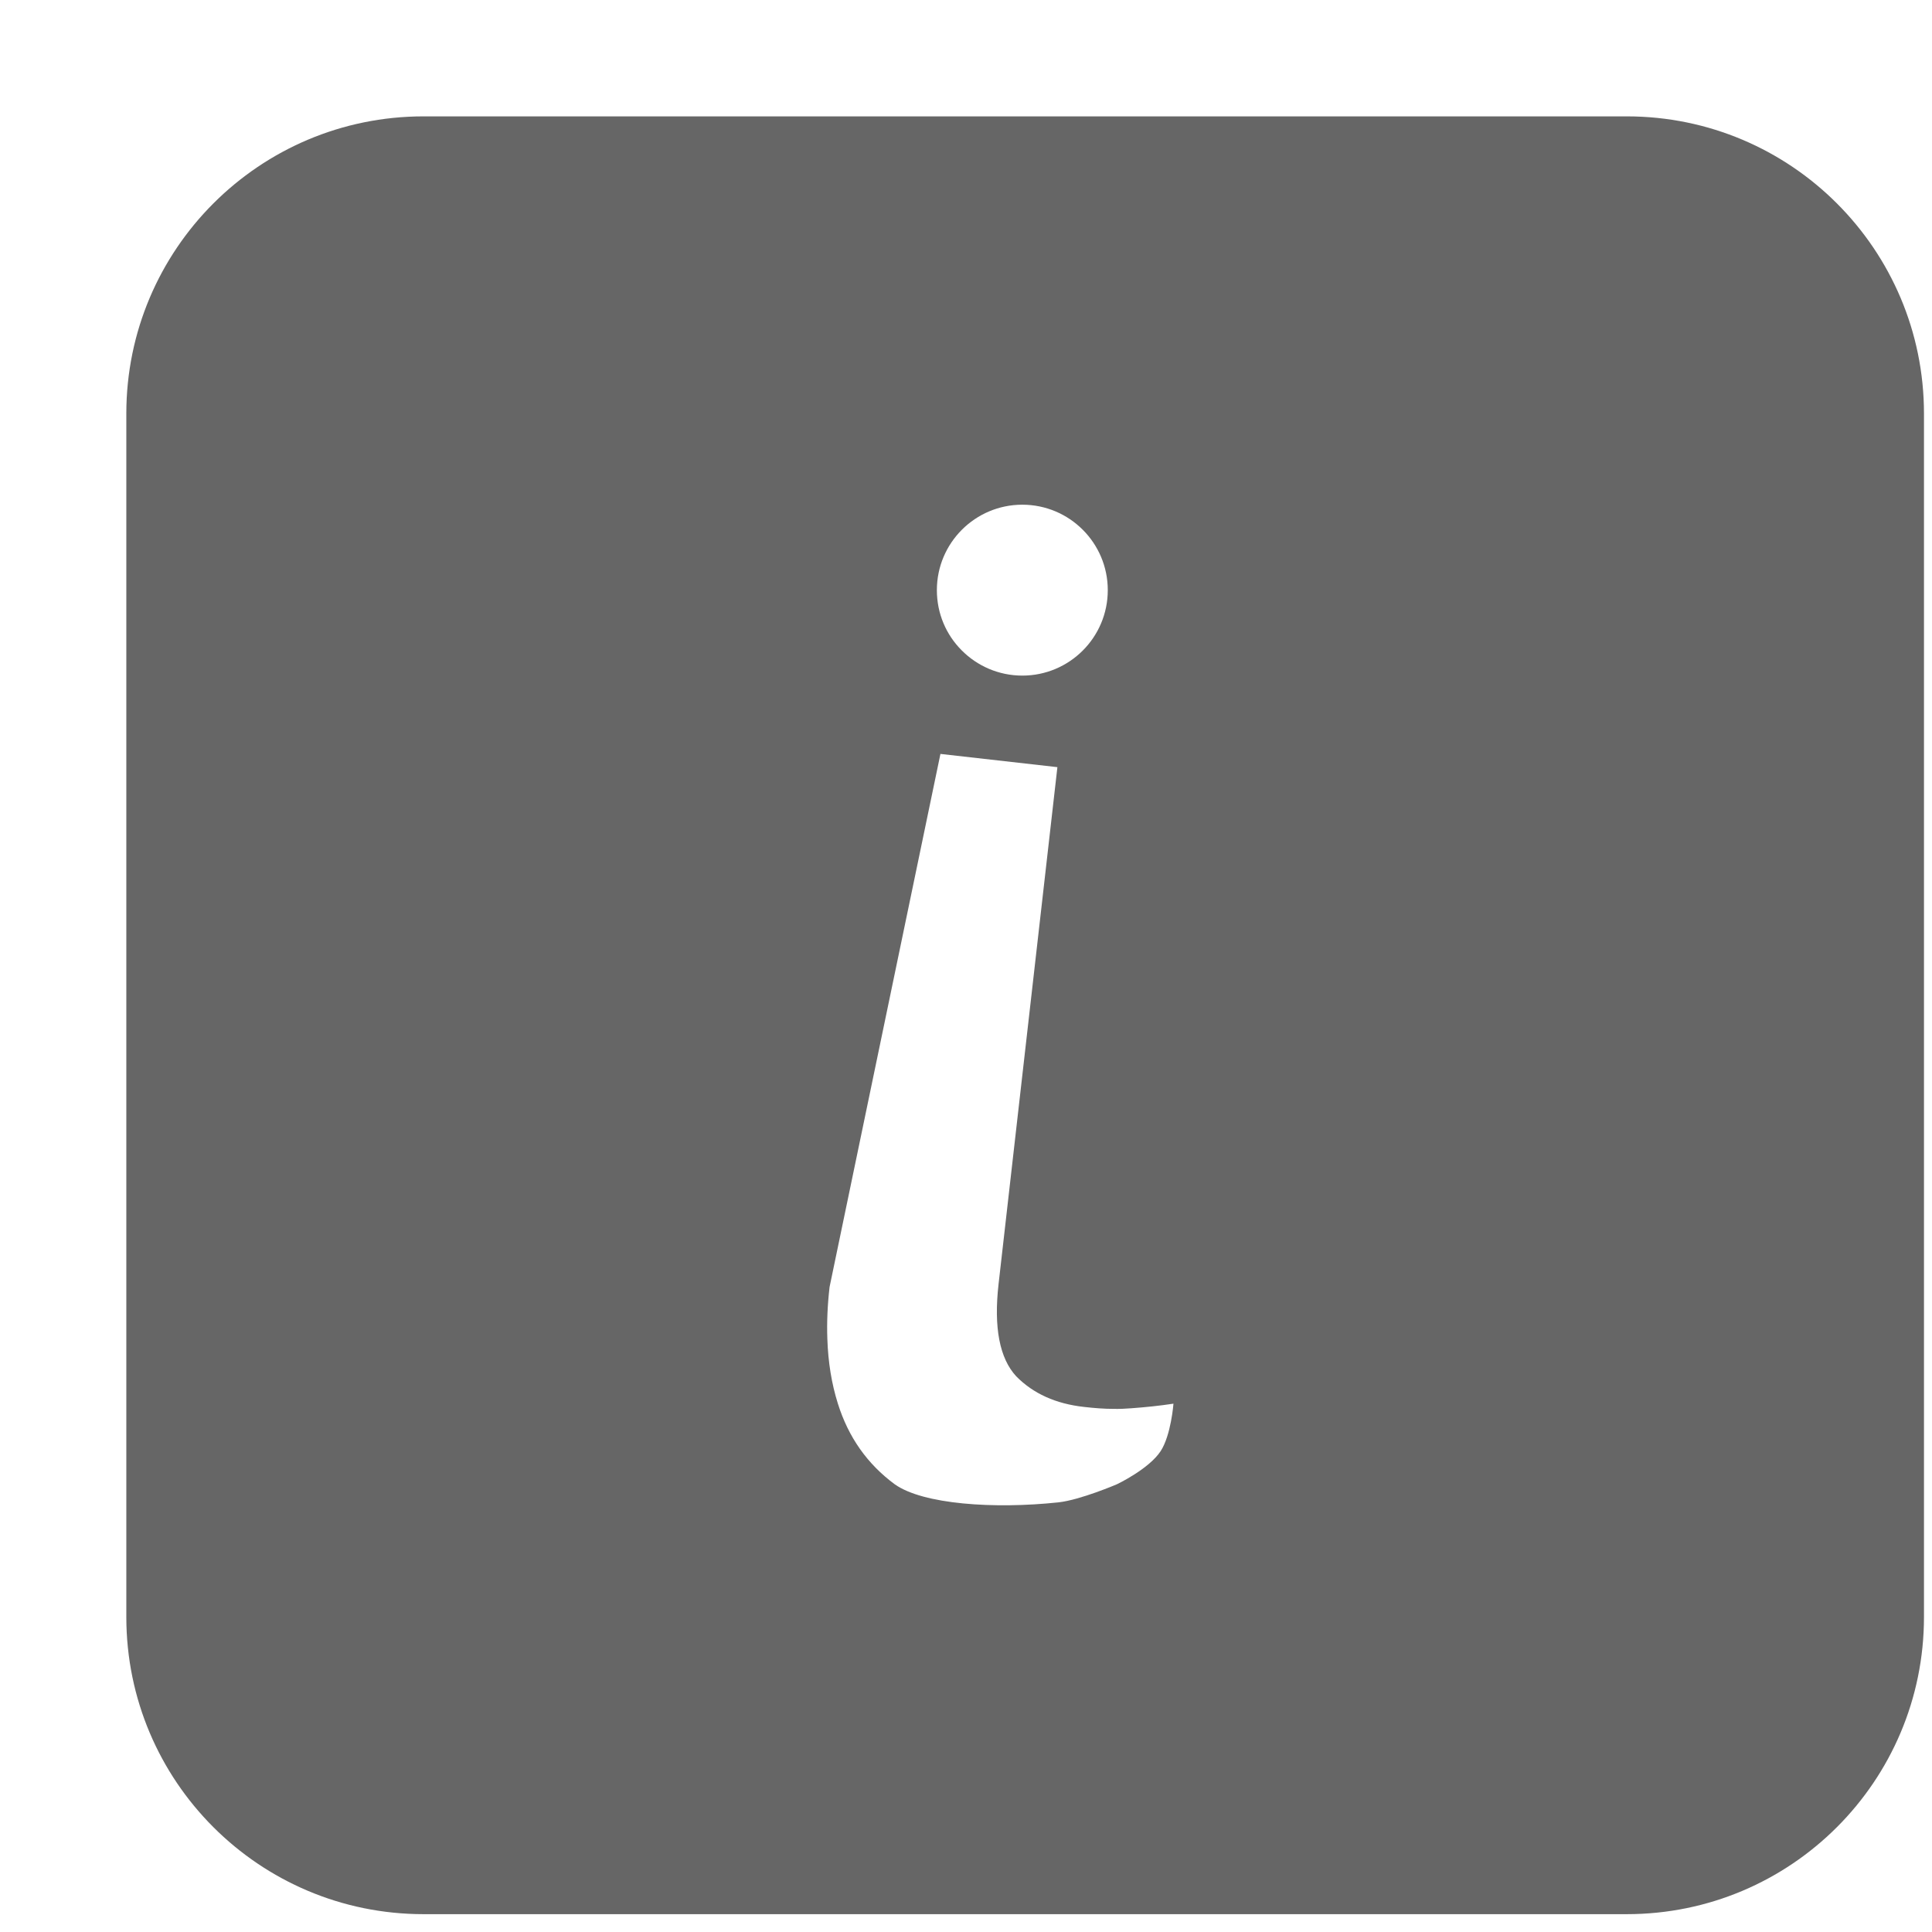 <svg xmlns="http://www.w3.org/2000/svg" width="13" height="13" viewBox="0 0 13 13" fill="none">
  <path fill-rule="evenodd" clip-rule="evenodd" d="M0.85 2.783C0.85 1.679 1.745 0.783 2.85 0.783H10.946C12.051 0.783 12.946 1.679 12.946 2.783V10.88C12.946 11.985 12.051 12.88 10.946 12.88H2.85C1.745 12.88 0.85 11.985 0.85 10.88V2.783ZM7.122 10.109C6.691 10.155 6.21 10.123 6.02 9.987C5.836 9.851 5.709 9.671 5.638 9.445C5.596 9.312 5.572 9.166 5.567 9.008C5.563 8.898 5.568 8.782 5.582 8.66L6.328 5.073L7.115 5.162L6.719 8.641C6.686 8.933 6.726 9.14 6.838 9.261C6.952 9.377 7.104 9.446 7.295 9.467C7.365 9.475 7.431 9.48 7.491 9.48C7.533 9.481 7.573 9.479 7.611 9.476C7.708 9.469 7.804 9.459 7.896 9.445C7.896 9.445 7.88 9.656 7.81 9.764C7.731 9.885 7.516 9.987 7.516 9.987C7.516 9.987 7.269 10.093 7.122 10.109ZM6.879 4.546C7.196 4.546 7.454 4.289 7.454 3.971C7.454 3.653 7.196 3.396 6.879 3.396C6.562 3.396 6.304 3.653 6.304 3.971C6.304 4.129 6.367 4.272 6.471 4.376C6.575 4.481 6.72 4.546 6.879 4.546Z" fill="#666666"/>
</svg>